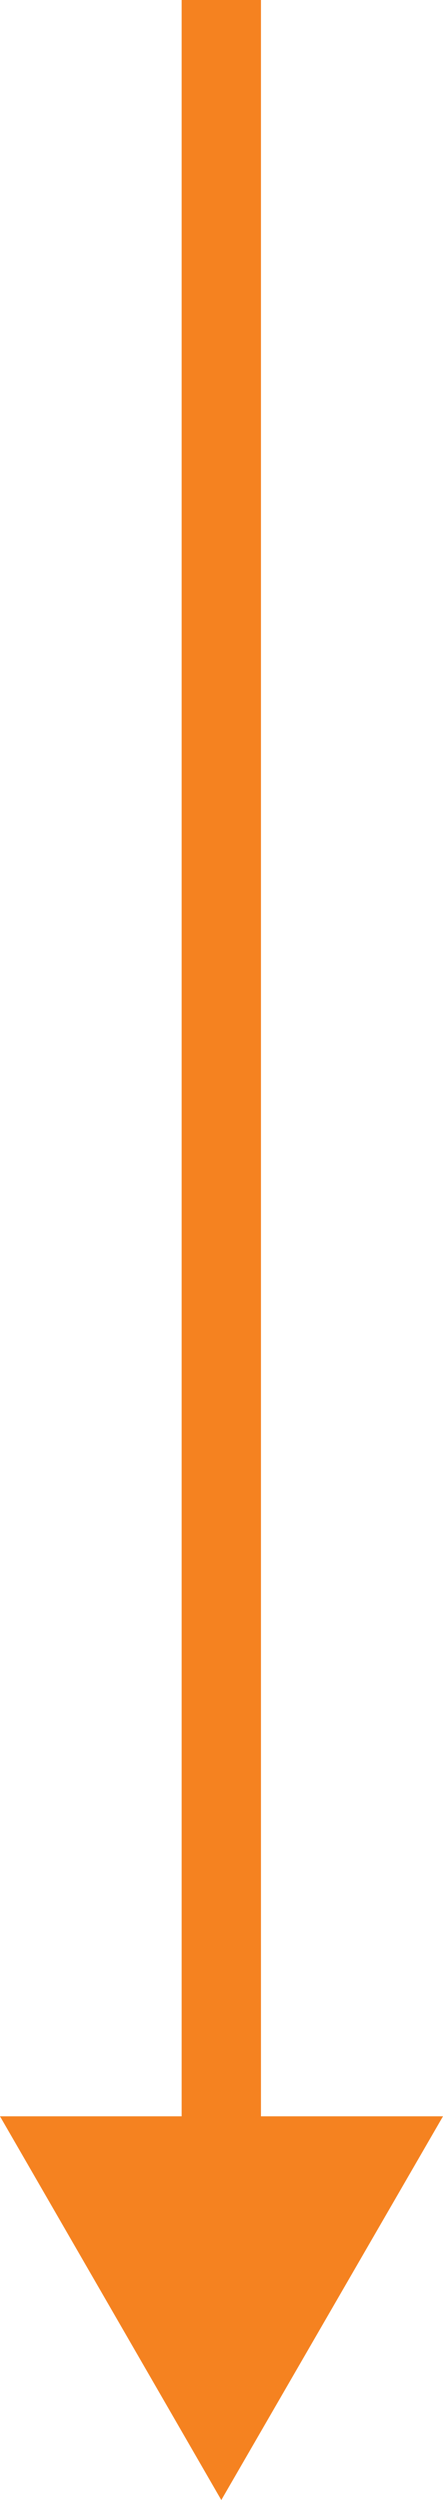 <svg xmlns="http://www.w3.org/2000/svg" width="11.17" height="63" viewBox="0 0 11.17 63"><defs><style>.a{fill:none;stroke:#f58220;stroke-miterlimit:10;stroke-width:2px;}.b{fill:#f58220;}</style></defs><title>flecha_fija</title><line class="a" x1="5.58" x2="5.58" y2="54.96"/><polygon class="b" points="0 53.33 5.58 63 11.17 53.33 0 53.33"/></svg>